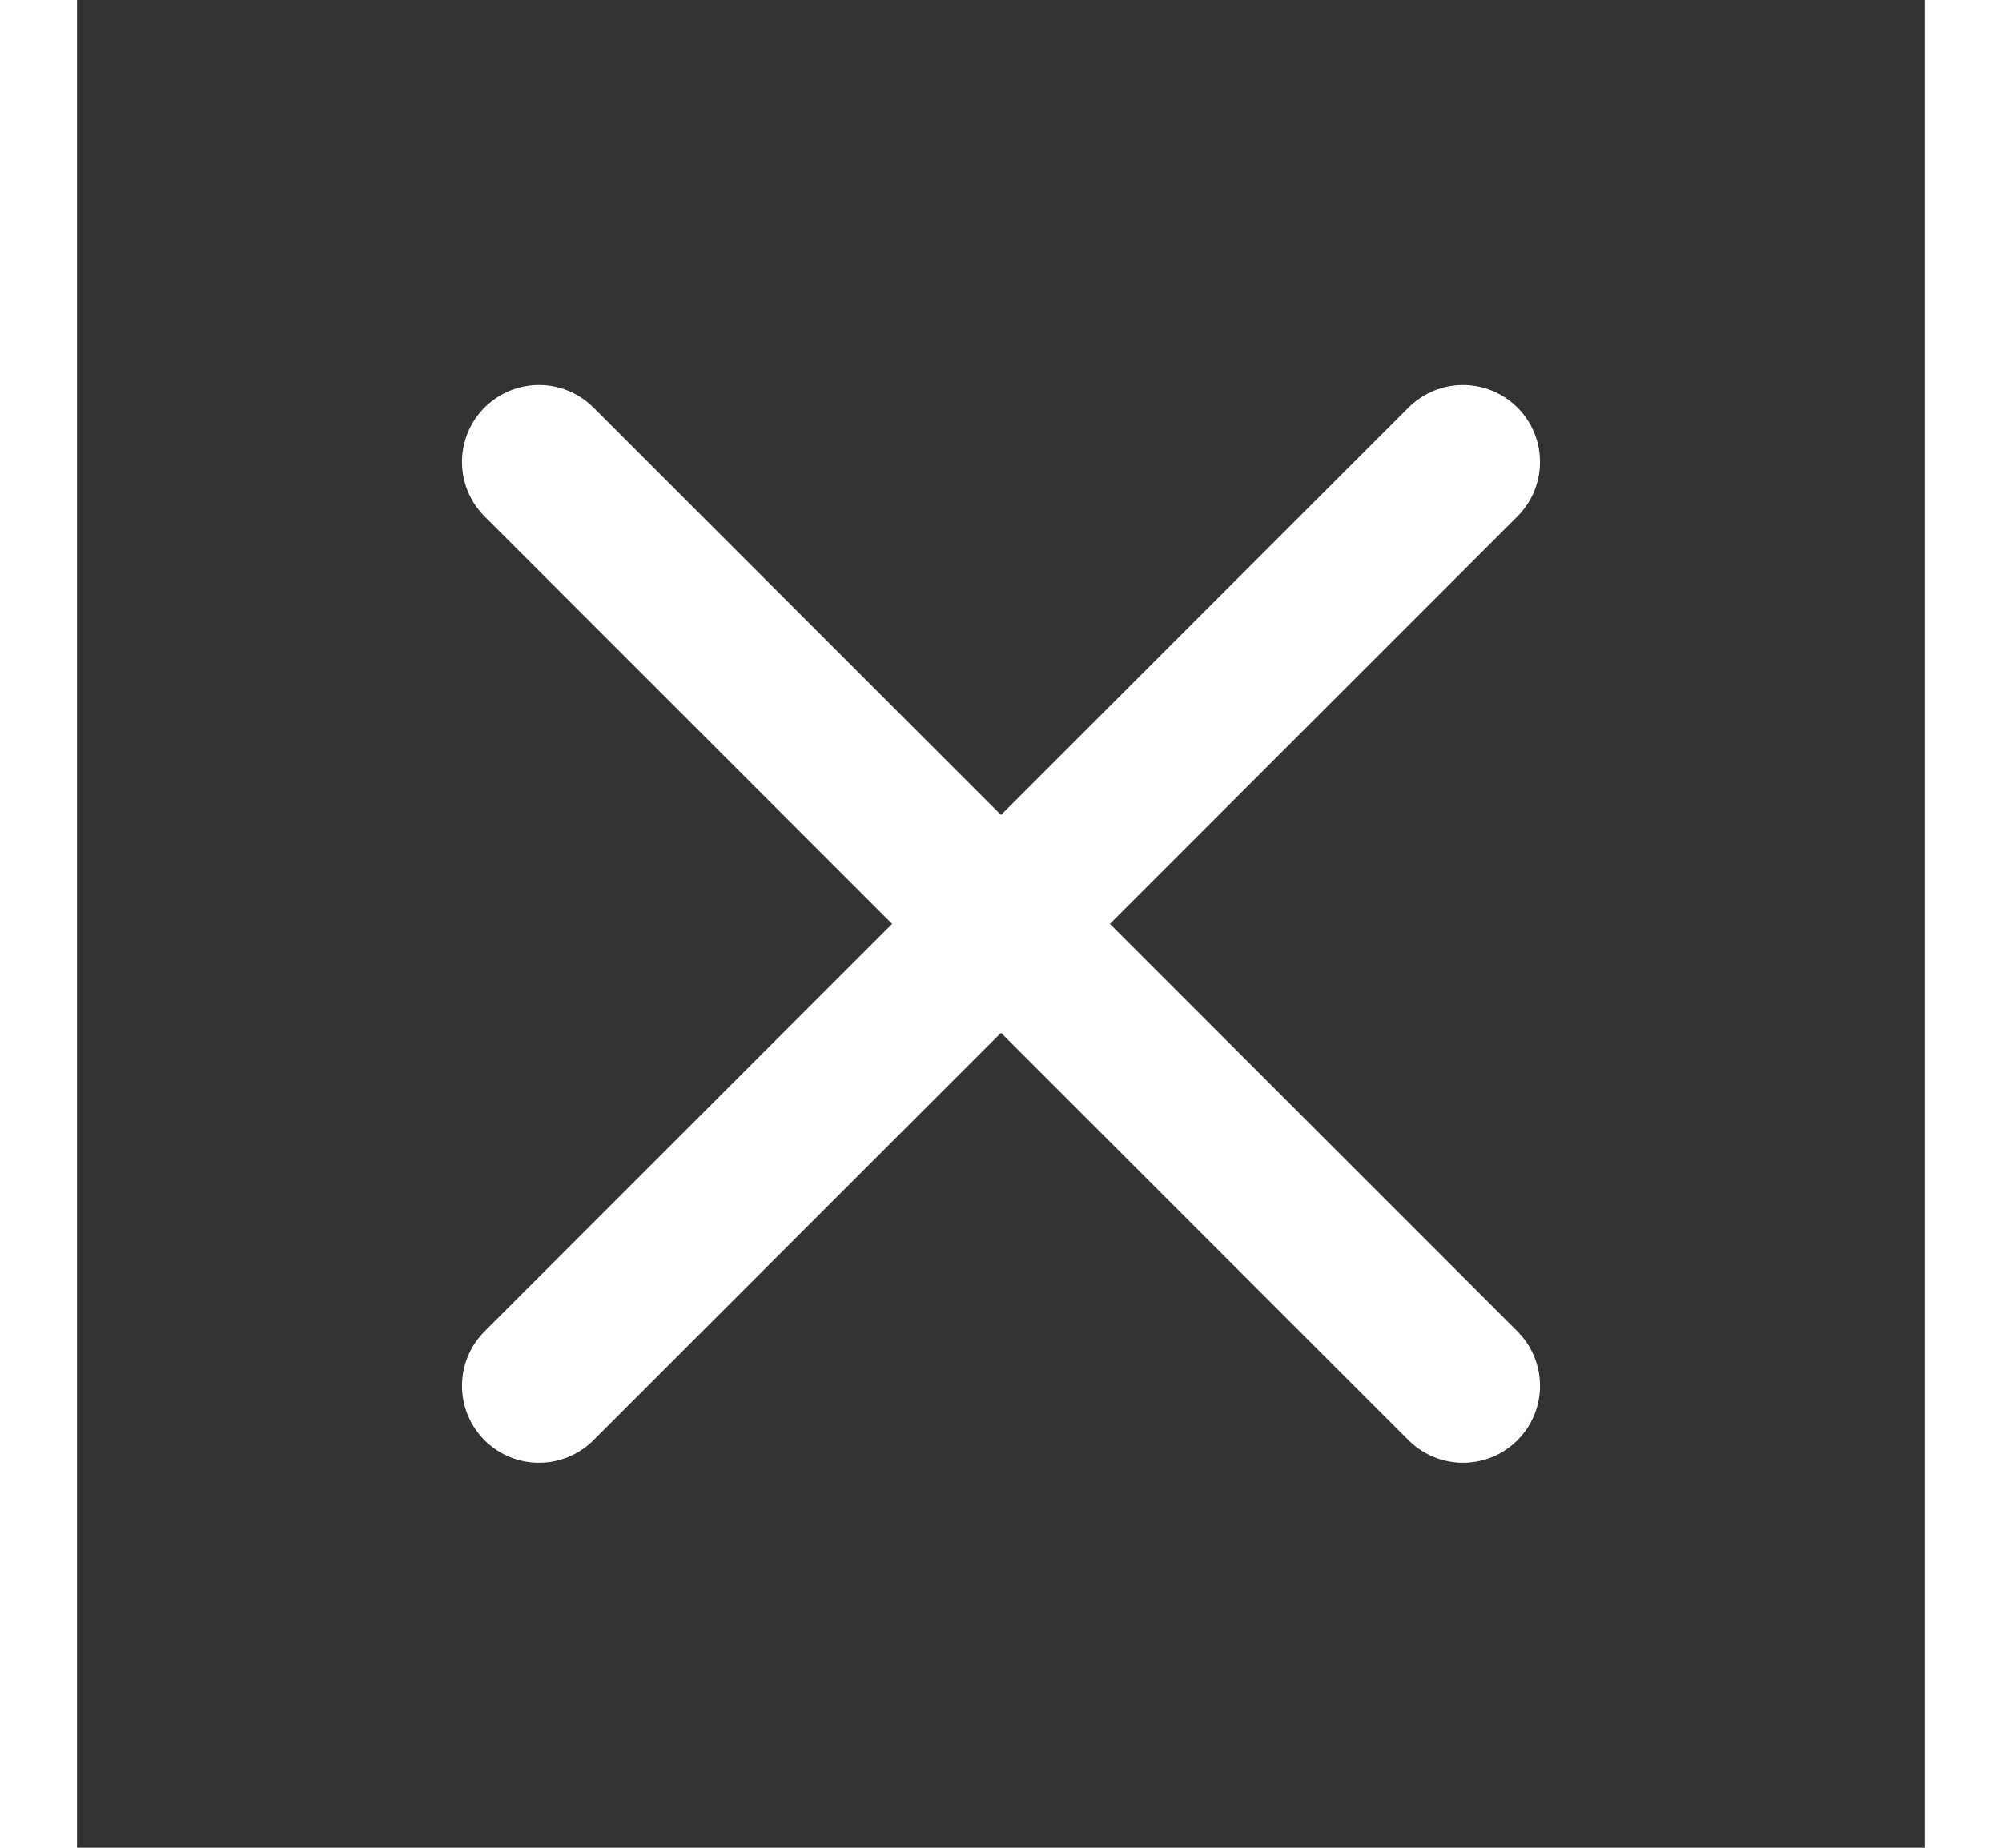 <svg xmlns="http://www.w3.org/2000/svg" width="26" viewBox="0 0 24 24" fill="none" stroke="currentColor" stroke-width="2" stroke-linecap="round" stroke-linejoin="round" class="feather feather-x"><rect x="0" y="0" width="24" height="24" fill="#333333" stroke="none"/><line x1="18" y1="6" x2="6" y2="18" stroke="#fff"></line><line x1="6" y1="6" x2="18" y2="18" stroke="#fff"></line></svg>
